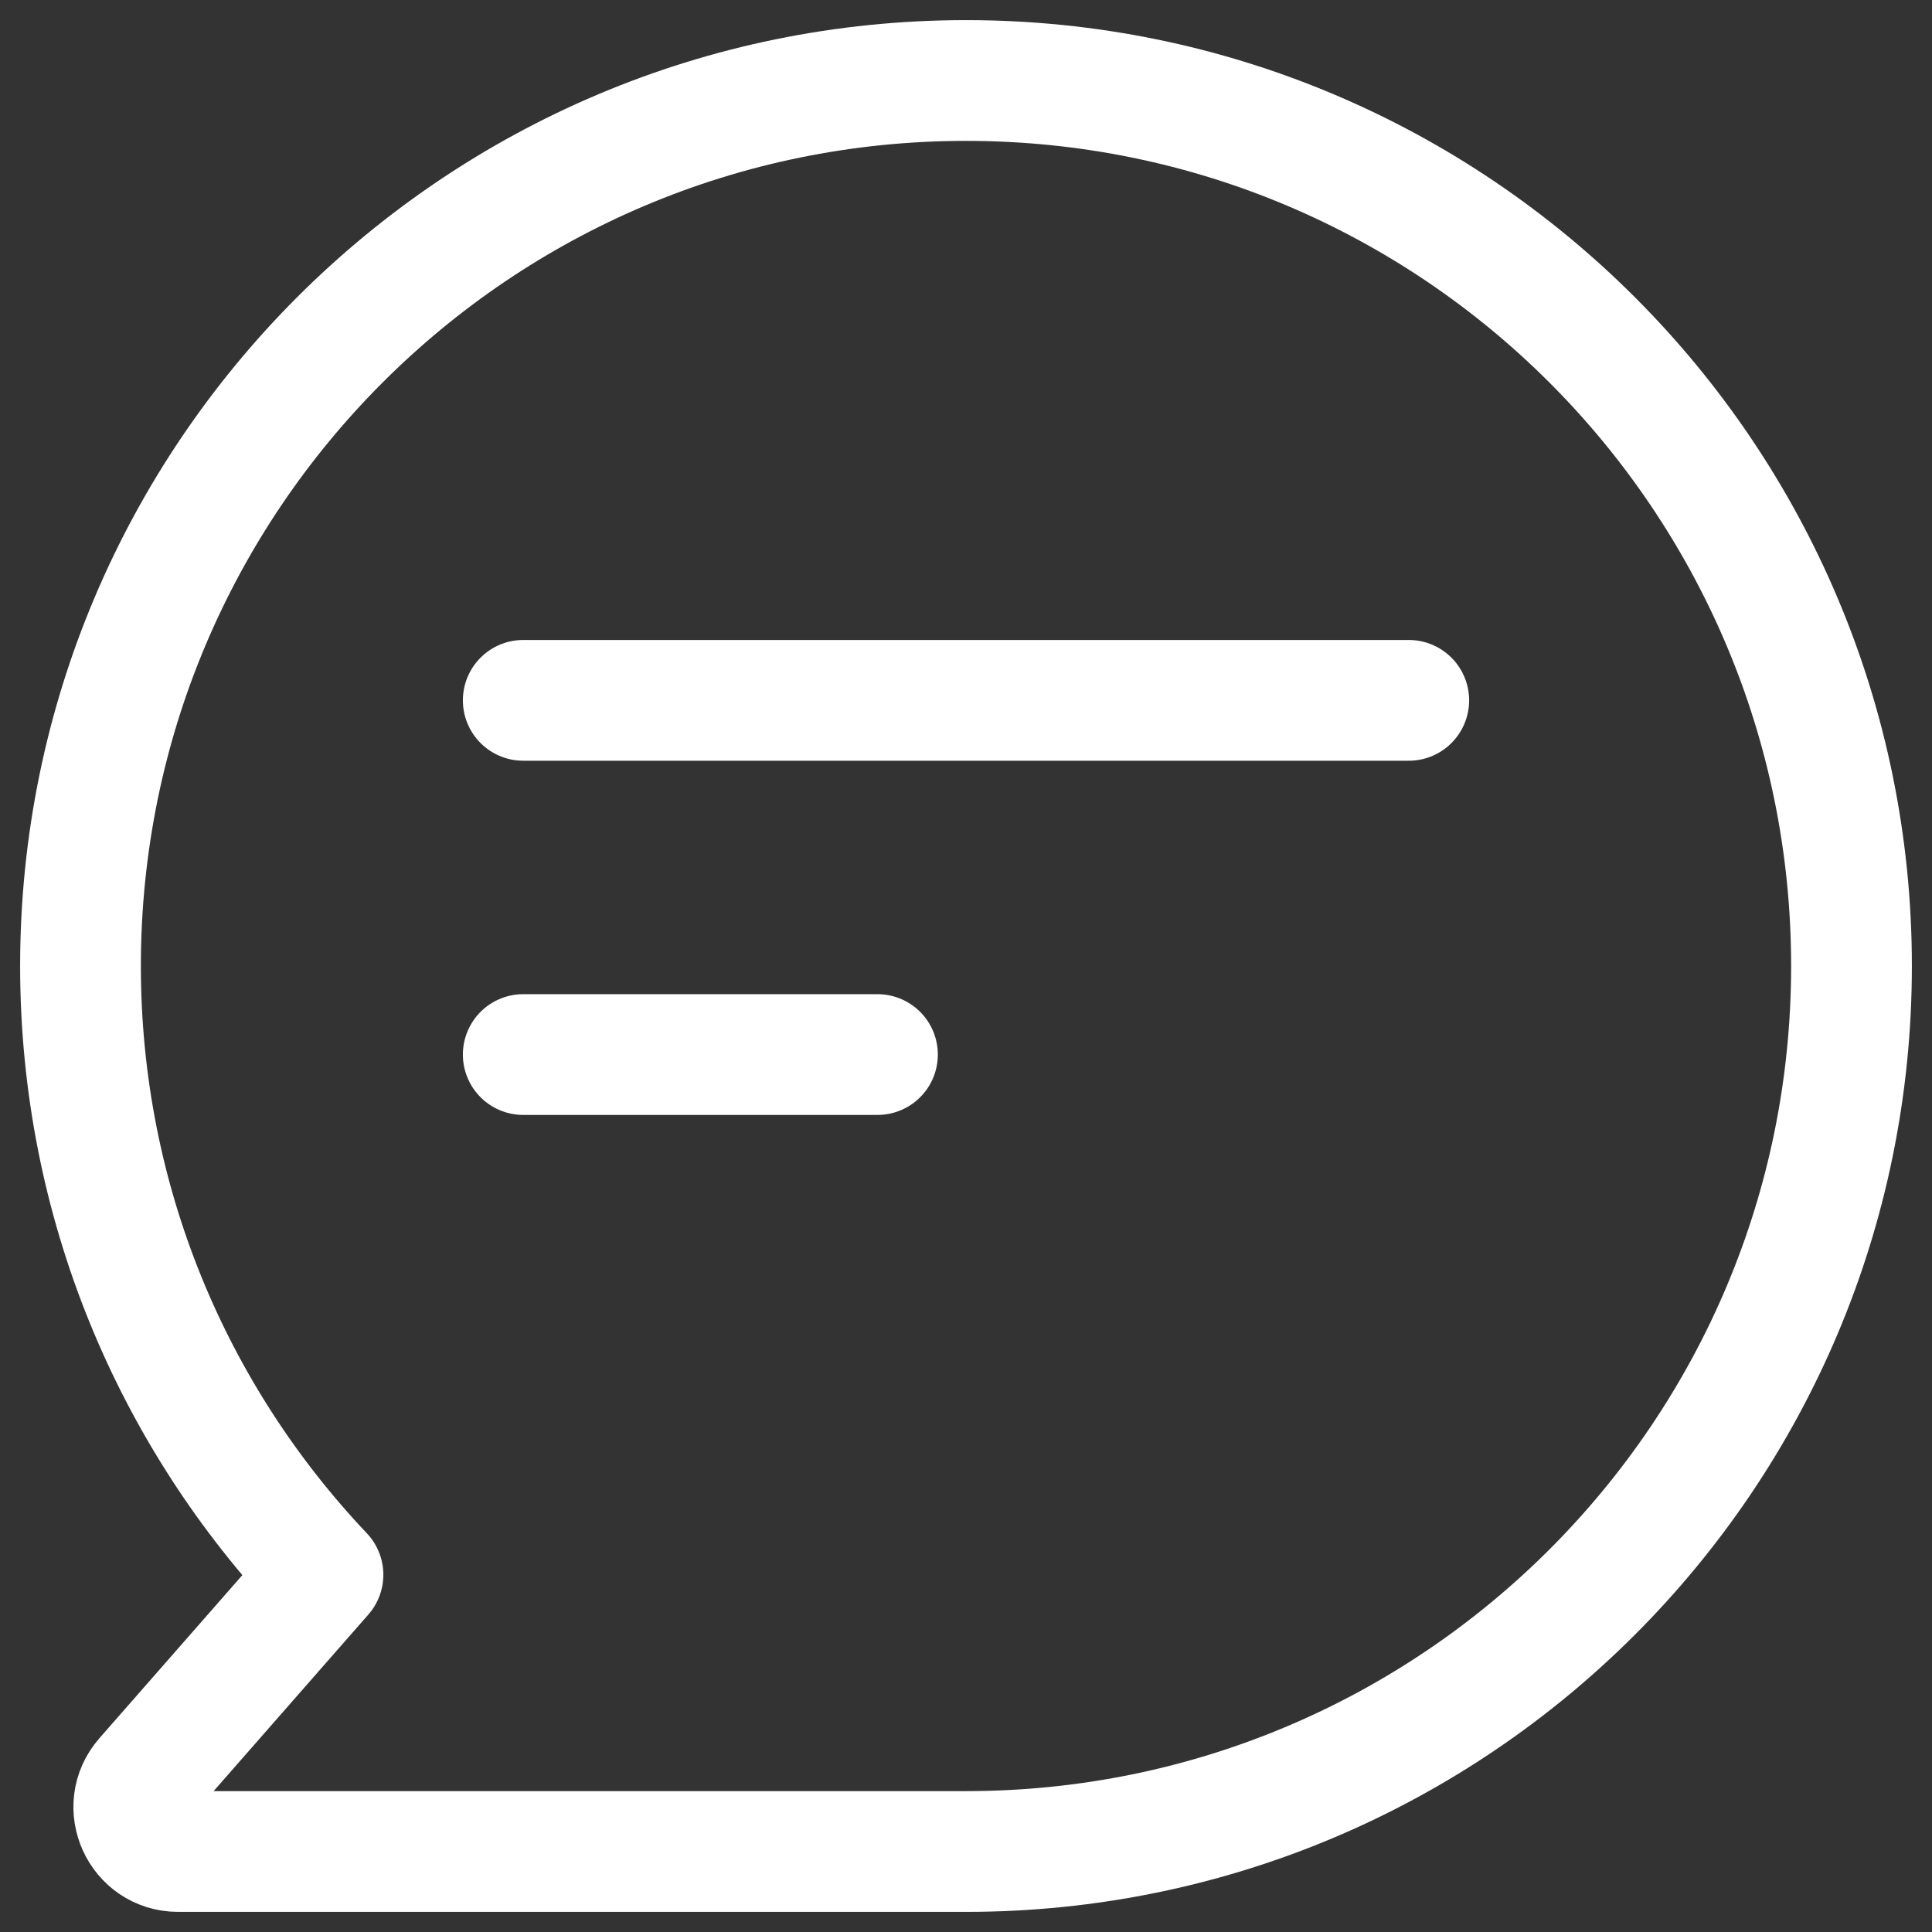 <svg width="24" height="24" viewBox="0 0 24 24" fill="none" xmlns="http://www.w3.org/2000/svg">
<rect x="0" y="0" width="24" height="24" fill="#333333" stroke="none"/>
<path d="M6.5 8.7H17.5M6.5 13.1H10.9M12 23C18.075 23 23 18.075 23 12C23 5.925 18.075 1 12 1C5.925 1 1 5.925 1 12C1 14.929 2.145 17.591 4.012 19.562L1.799 22.087C1.488 22.443 1.74 23 2.213 23H12Z" stroke="white" stroke-width="1.5" stroke-linecap="round" stroke-linejoin="round"/>
</svg>
